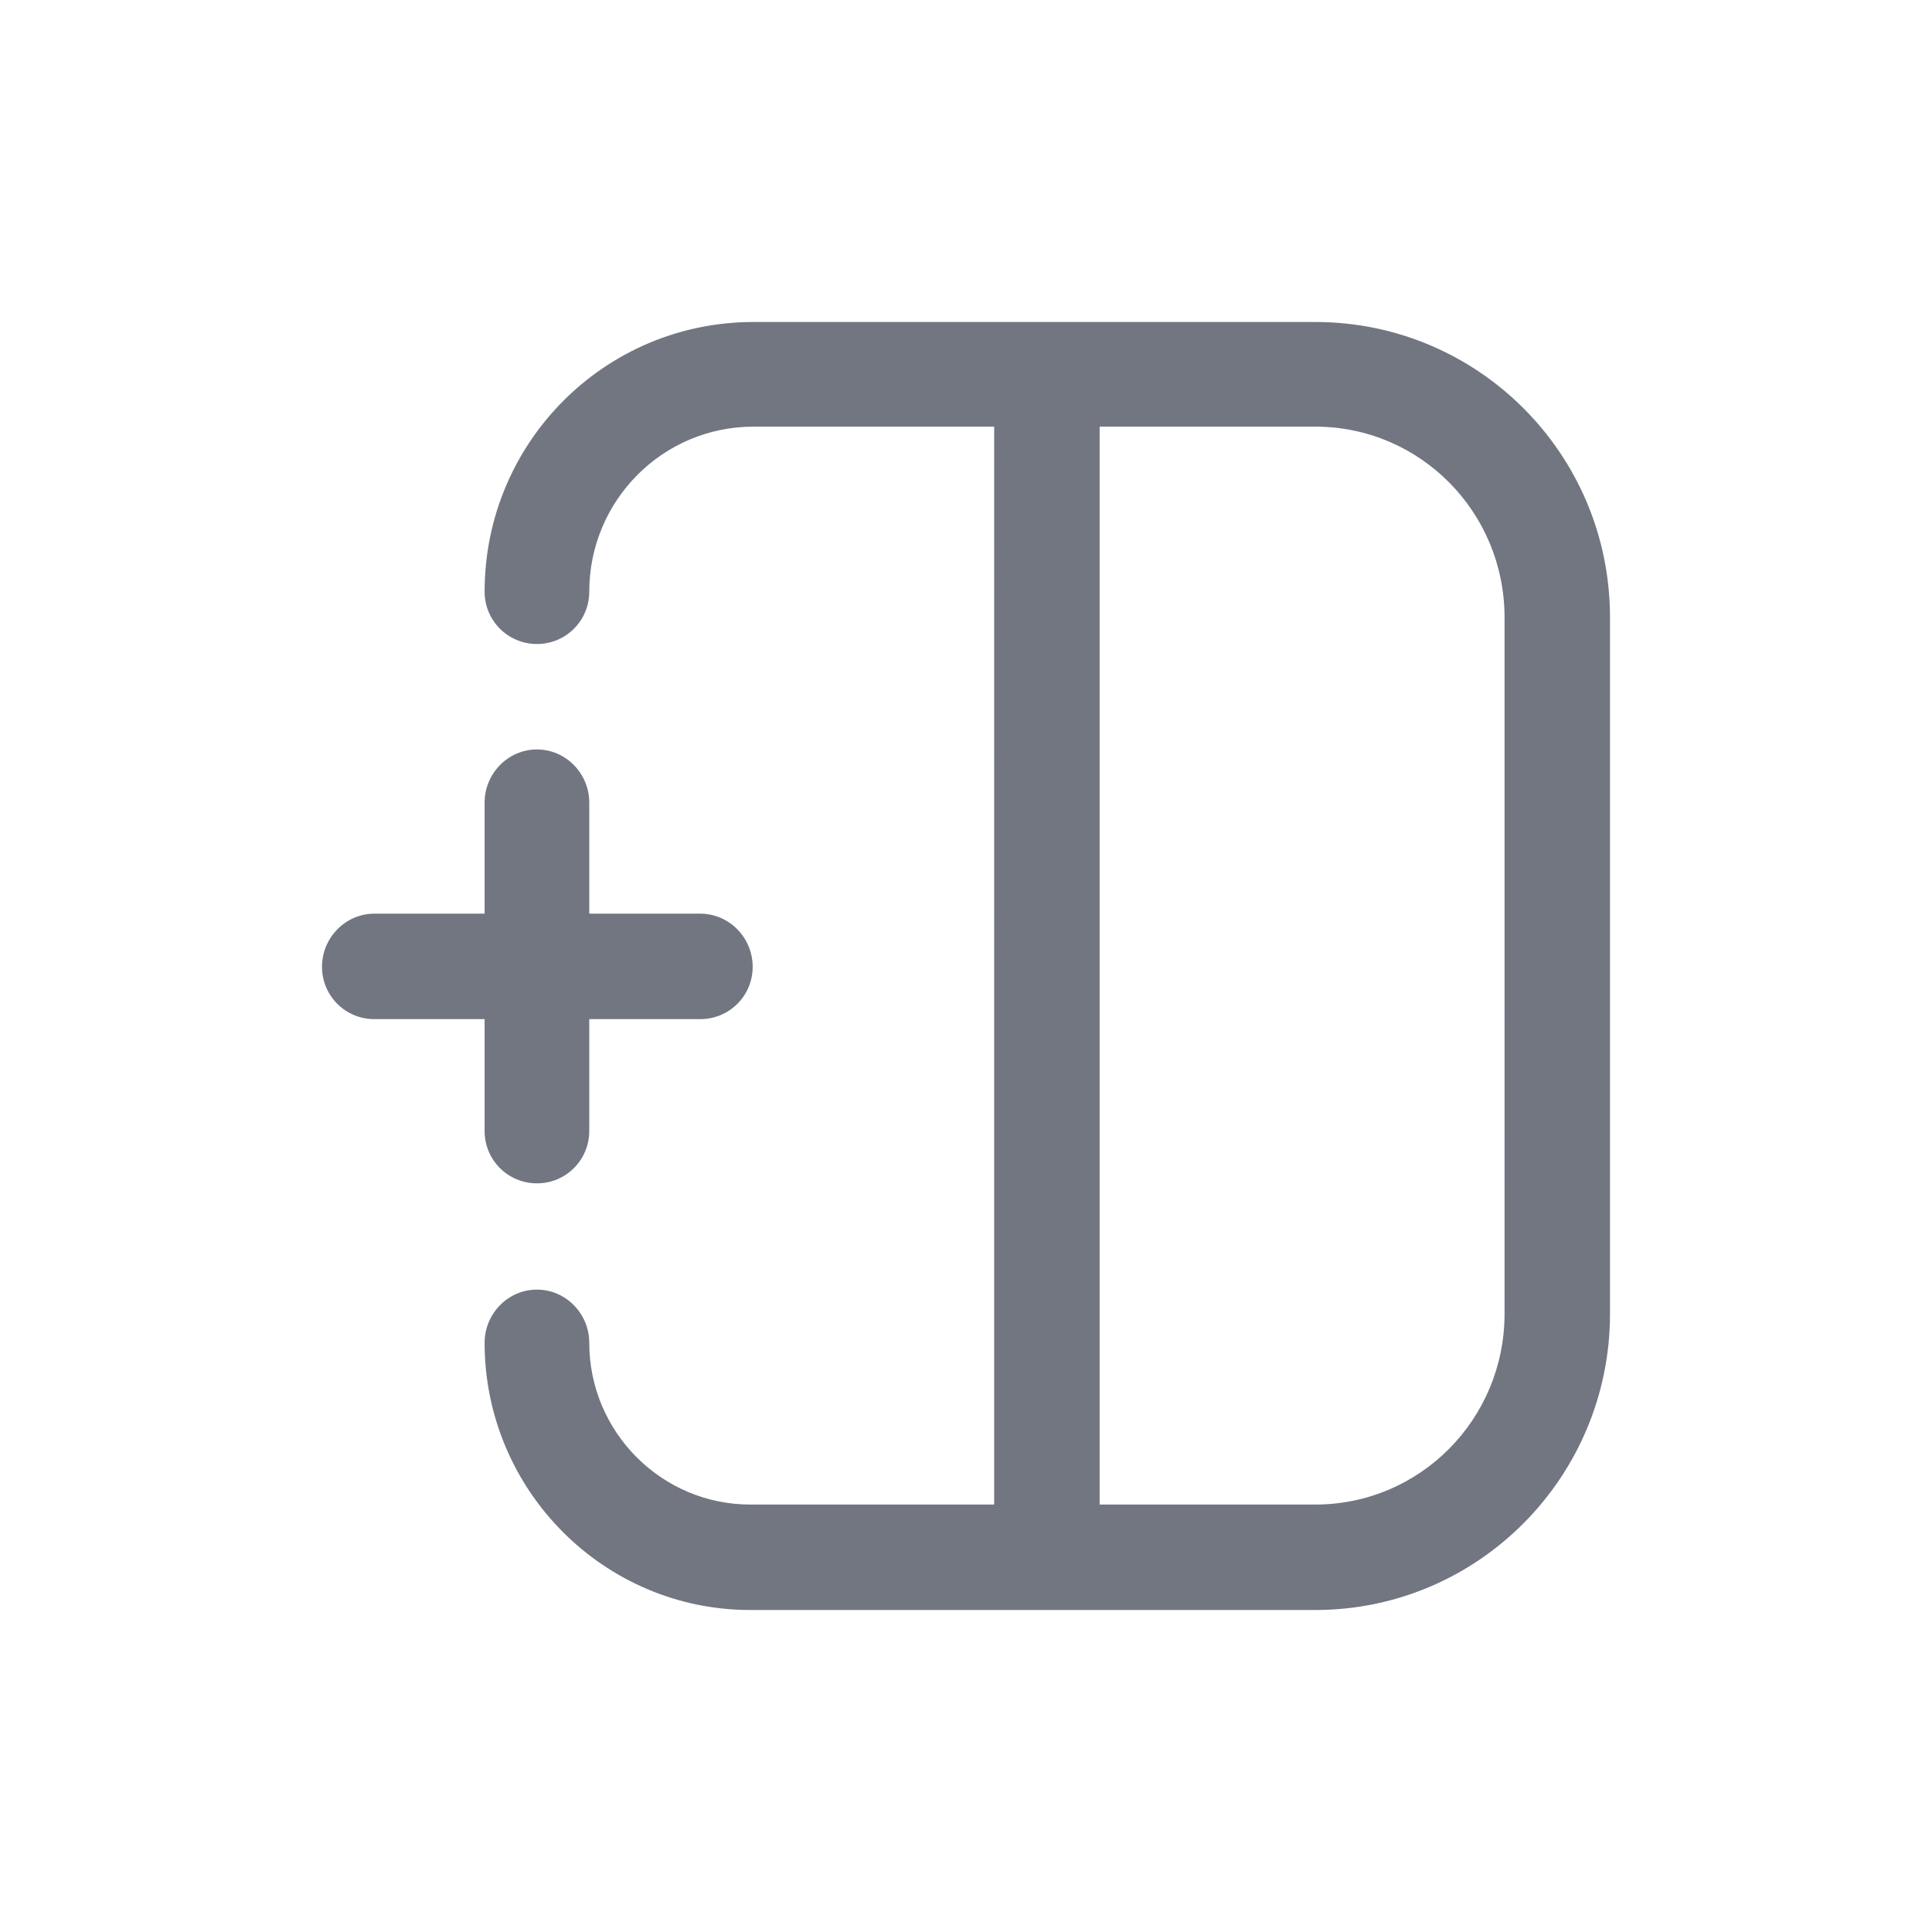 <svg xmlns="http://www.w3.org/2000/svg" fill="none" viewBox="0 0 24 24" focusable="false"><defs><clipPath id="Column_insert_before_Outline_svg__a"><path fill="#fff" fill-opacity="0" d="M0 0h24v24H0z"/></clipPath></defs><g clip-path="url(#Column_insert_before_Outline_svg__a)"><path fill="#717681" fill-rule="evenodd" d="M8.7 12.66c.36 0 .65-.29.65-.65 0-.36-.29-.66-.65-.66H7.32V9.97c0-.36-.29-.66-.65-.66-.36 0-.65.3-.65.66v1.38H4.65c-.36 0-.65.3-.65.66 0 .36.29.65.65.65h1.37v1.39c0 .36.29.65.65.65.36 0 .65-.29.65-.65v-1.39zm4.96 6.03h2.68c1.3 0 2.35-1.06 2.35-2.37V7.67c0-1.31-1.05-2.37-2.35-2.37h-2.68zM12.35 5.3H9.36c-1.13 0-2.04.92-2.04 2.05 0 .36-.29.65-.65.65-.36 0-.65-.29-.65-.65C6.02 5.5 7.51 4 9.36 4h6.98C18.36 4 20 5.64 20 7.67v8.65c0 2.03-1.64 3.68-3.66 3.68H9.32c-1.82 0-3.3-1.49-3.3-3.32 0-.36.29-.66.65-.66.36 0 .65.3.65.66 0 1.11.9 2.01 2 2.01h3.03z"/></g></svg>